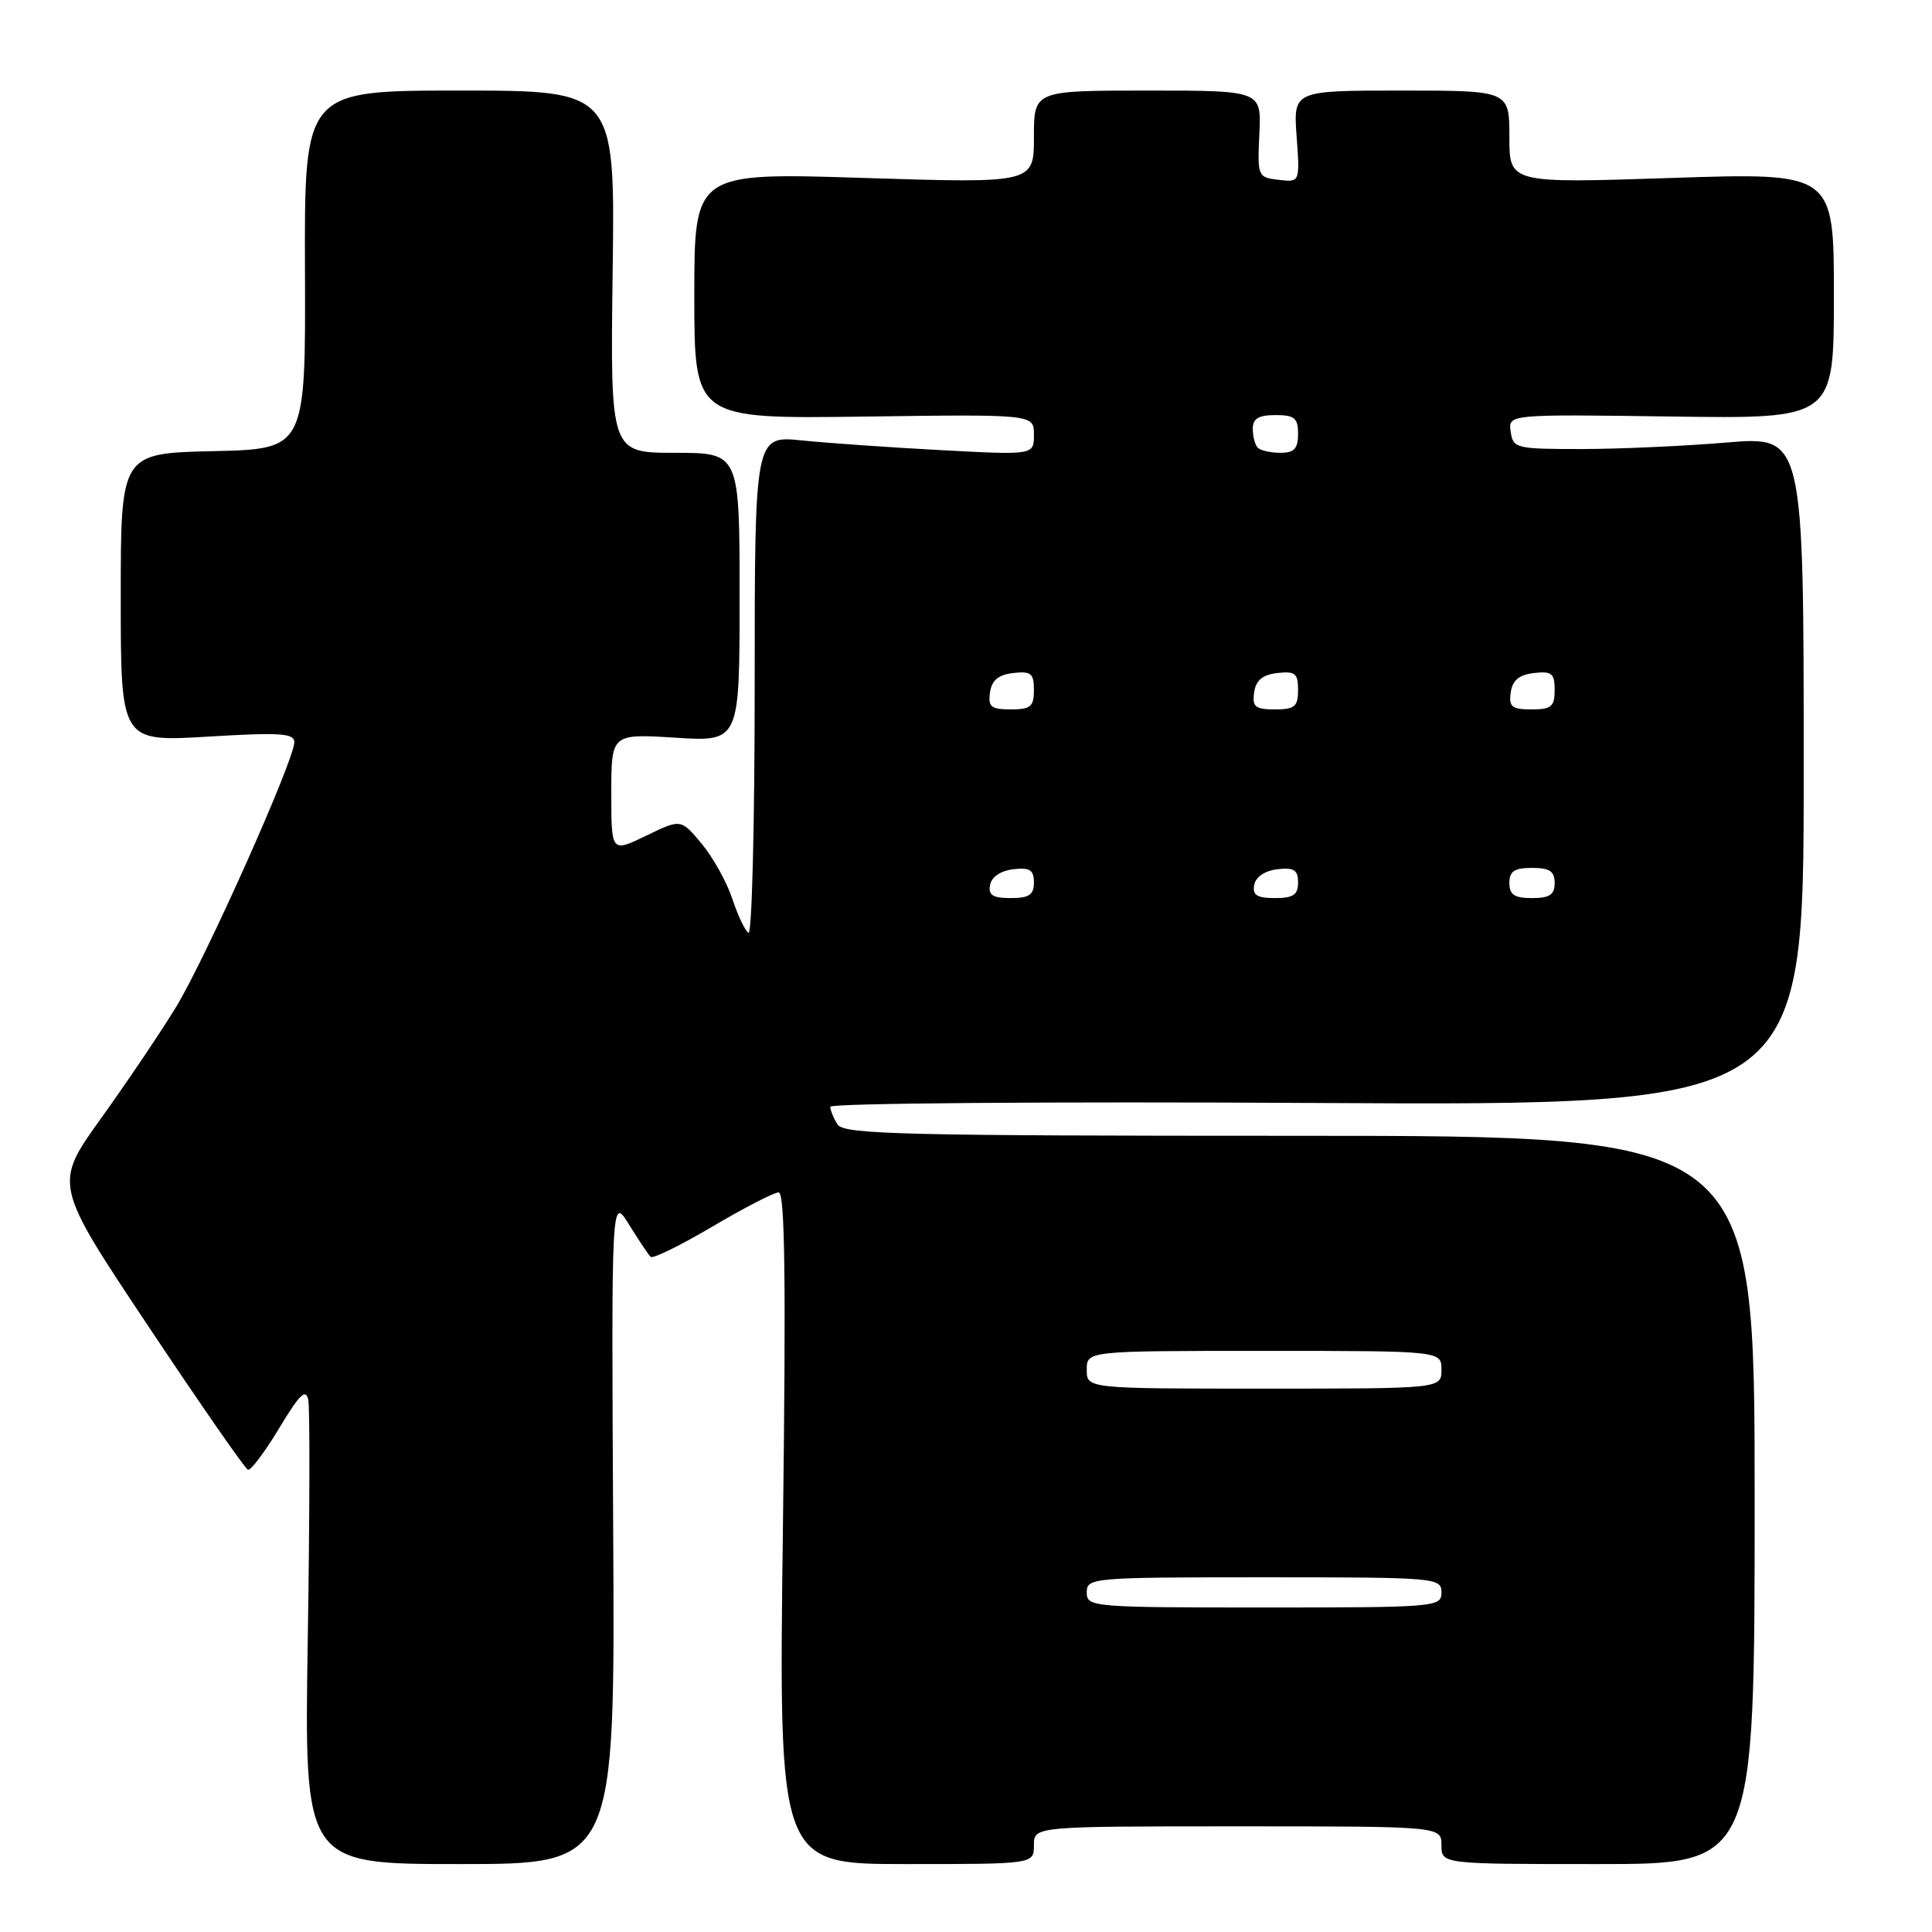 <?xml version="1.0" encoding="UTF-8" standalone="no"?>
<!DOCTYPE svg PUBLIC "-//W3C//DTD SVG 1.1//EN" "http://www.w3.org/Graphics/SVG/1.1/DTD/svg11.dtd" >
<svg xmlns="http://www.w3.org/2000/svg" xmlns:xlink="http://www.w3.org/1999/xlink" version="1.1" viewBox="0 0 256 256">
 <g >
 <path fill="currentColor"
d=" M 81.25 202.75 C 81.01 158.50 81.01 158.50 83.35 162.26 C 84.63 164.33 85.92 166.25 86.21 166.54 C 86.49 166.83 90.18 165.02 94.39 162.53 C 98.61 160.04 102.56 158.00 103.18 158.00 C 104.01 158.00 104.16 169.82 103.74 202.50 C 103.17 247.00 103.17 247.00 120.08 247.00 C 137.00 247.00 137.00 247.00 137.00 244.50 C 137.00 242.00 137.00 242.00 164.00 242.00 C 191.00 242.00 191.00 242.00 191.00 244.50 C 191.00 247.00 191.00 247.00 211.75 247.00 C 232.50 247.00 232.50 247.00 232.50 198.75 C 232.50 150.50 232.50 150.50 172.21 150.50 C 119.71 150.50 111.81 150.31 110.98 149.00 C 110.46 148.18 110.02 147.12 110.02 146.65 C 110.01 146.18 139.03 145.95 174.50 146.15 C 239.00 146.50 239.00 146.50 239.00 102.14 C 239.00 57.78 239.00 57.78 228.75 58.64 C 223.11 59.11 214.45 59.50 209.50 59.50 C 200.86 59.50 200.49 59.41 200.17 57.19 C 199.85 54.89 199.85 54.89 221.42 55.19 C 243.00 55.50 243.00 55.50 243.00 39.18 C 243.00 22.87 243.00 22.87 221.50 23.58 C 200.00 24.29 200.00 24.29 200.00 18.15 C 200.00 12.00 200.00 12.00 185.69 12.00 C 171.37 12.00 171.37 12.00 171.81 18.08 C 172.25 24.16 172.25 24.16 169.43 23.83 C 166.66 23.51 166.61 23.39 166.87 17.75 C 167.15 12.00 167.15 12.00 152.07 12.00 C 137.00 12.00 137.00 12.00 137.00 18.15 C 137.00 24.29 137.00 24.29 114.50 23.58 C 92.00 22.86 92.00 22.86 92.00 39.18 C 92.00 55.50 92.00 55.50 114.50 55.20 C 137.00 54.89 137.00 54.89 137.00 57.60 C 137.00 60.30 137.00 60.30 124.75 59.65 C 118.01 59.29 109.69 58.71 106.25 58.36 C 100.00 57.72 100.00 57.72 100.00 90.92 C 100.00 109.18 99.63 123.89 99.18 123.61 C 98.72 123.33 97.76 121.29 97.03 119.08 C 96.30 116.88 94.47 113.59 92.96 111.78 C 90.22 108.50 90.22 108.50 85.61 110.74 C 81.00 112.97 81.00 112.97 81.00 105.10 C 81.00 97.22 81.00 97.22 89.50 97.75 C 98.00 98.28 98.00 98.28 98.00 79.14 C 98.00 60.00 98.00 60.00 89.43 60.00 C 80.87 60.00 80.87 60.00 81.18 36.00 C 81.50 12.00 81.50 12.00 60.91 12.00 C 40.33 12.00 40.33 12.00 40.41 35.75 C 40.50 59.50 40.50 59.50 28.25 59.78 C 16.00 60.06 16.00 60.06 16.00 79.18 C 16.00 98.29 16.00 98.29 27.50 97.61 C 37.09 97.03 39.00 97.15 39.00 98.34 C 39.00 100.71 27.21 127.09 23.29 133.50 C 21.27 136.80 16.81 143.42 13.37 148.21 C 7.12 156.93 7.12 156.93 19.64 175.71 C 26.53 186.05 32.47 194.61 32.85 194.75 C 33.22 194.89 35.08 192.42 36.99 189.25 C 39.70 184.74 40.53 183.93 40.85 185.50 C 41.07 186.60 41.04 200.89 40.78 217.25 C 40.31 247.00 40.31 247.00 60.91 247.00 C 81.50 247.00 81.50 247.00 81.25 202.75 Z  M 144.00 211.00 C 144.00 209.06 144.67 209.00 167.50 209.00 C 190.33 209.00 191.00 209.06 191.00 211.00 C 191.00 212.94 190.33 213.00 167.50 213.00 C 144.67 213.00 144.00 212.94 144.00 211.00 Z  M 144.00 181.50 C 144.00 179.00 144.00 179.00 167.50 179.00 C 191.00 179.00 191.00 179.00 191.00 181.50 C 191.00 184.00 191.00 184.00 167.50 184.00 C 144.00 184.00 144.00 184.00 144.00 181.50 Z  M 131.19 117.25 C 131.39 116.19 132.61 115.37 134.26 115.18 C 136.46 114.93 137.00 115.27 137.00 116.93 C 137.00 118.57 136.37 119.00 133.93 119.00 C 131.54 119.00 130.93 118.61 131.19 117.25 Z  M 166.19 117.25 C 166.39 116.19 167.61 115.37 169.26 115.18 C 171.46 114.93 172.00 115.27 172.00 116.93 C 172.00 118.57 171.37 119.00 168.93 119.00 C 166.54 119.00 165.93 118.61 166.19 117.25 Z  M 200.00 117.00 C 200.00 115.44 200.67 115.00 203.00 115.00 C 205.33 115.00 206.00 115.44 206.00 117.00 C 206.00 118.56 205.33 119.00 203.00 119.00 C 200.67 119.00 200.00 118.56 200.00 117.00 Z  M 131.18 91.75 C 131.41 90.14 132.28 89.41 134.25 89.18 C 136.62 88.91 137.00 89.22 137.00 91.43 C 137.00 93.63 136.56 94.00 133.93 94.00 C 131.32 94.00 130.91 93.66 131.18 91.75 Z  M 166.18 91.75 C 166.41 90.14 167.28 89.41 169.25 89.18 C 171.62 88.91 172.00 89.22 172.00 91.43 C 172.00 93.63 171.56 94.00 168.93 94.00 C 166.32 94.00 165.91 93.66 166.18 91.75 Z  M 200.18 91.75 C 200.41 90.14 201.28 89.41 203.25 89.18 C 205.62 88.91 206.00 89.22 206.00 91.43 C 206.00 93.63 205.56 94.00 202.93 94.00 C 200.32 94.00 199.91 93.66 200.18 91.75 Z  M 166.67 59.33 C 166.30 58.97 166.00 57.84 166.00 56.83 C 166.00 55.46 166.76 55.00 169.00 55.00 C 171.53 55.00 172.00 55.39 172.00 57.50 C 172.00 59.45 171.49 60.00 169.67 60.00 C 168.38 60.00 167.03 59.70 166.67 59.33 Z "/>
</g>
</svg>